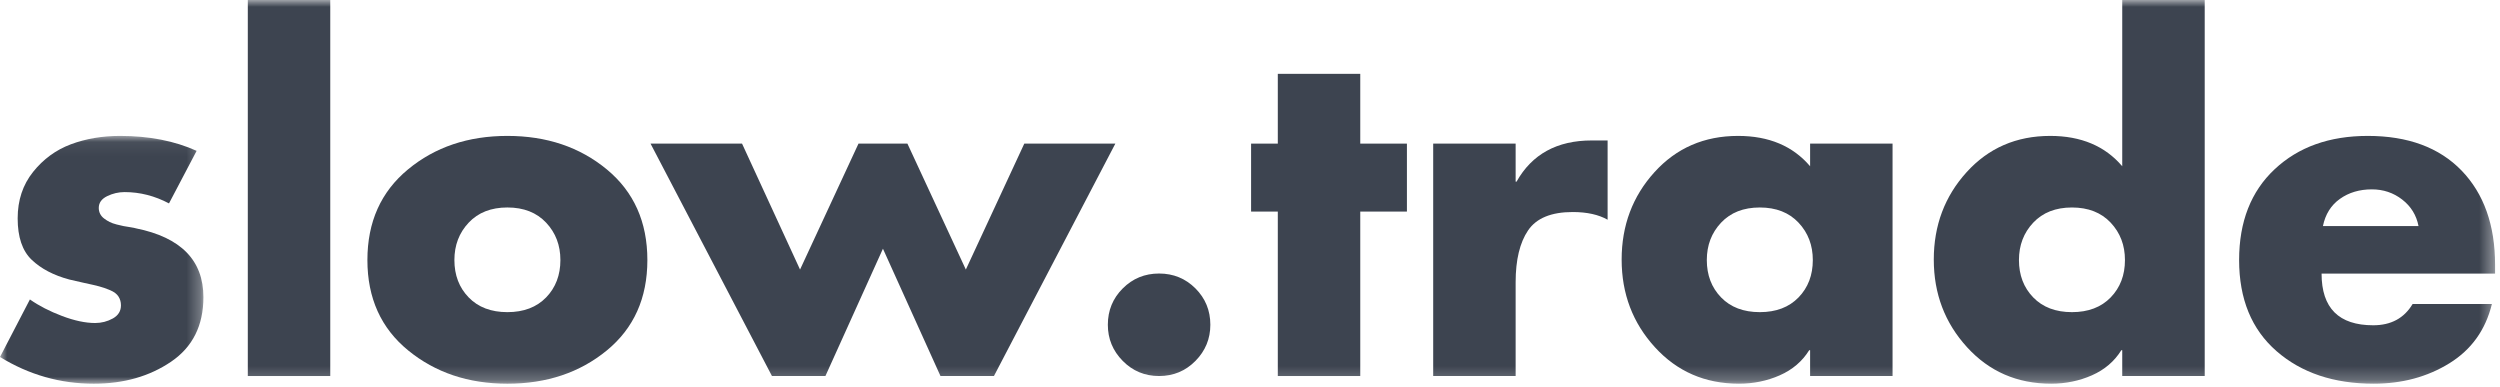 <?xml version="1.0" encoding="UTF-8"?>
<svg width="181px" height="28px" viewBox="0 0 181 28" version="1.1" xmlns="http://www.w3.org/2000/svg" xmlns:xlink="http://www.w3.org/1999/xlink">
    <!-- Generator: Sketch 51.3 (57544) - http://www.bohemiancoding.com/sketch -->
    <title>text</title>
    <desc>Created with Sketch.</desc>
    <defs>
        <polygon id="path-1" points="0 0.059 14.727 0.059 14.727 18 0 18"></polygon>
        <polygon id="path-3" points="0 27.781 180.644 27.781 180.644 0 0 0"></polygon>
    </defs>
    <g id="Page-1" stroke="none" stroke-width="1" fill="none" fill-rule="evenodd">
        <g id="slow-trade-2018-FINAL" transform="translate(-57, -28)">
            <g id="#logo">
                <g id="text" transform="translate(57, 28)">
                    <g id="Group-3" transform="translate(0, 9.781)">
                        <mask id="mask-2" fill="white">
                            <use xlink:href="#path-1"></use>
                        </mask>
                        <g id="Clip-2"></g>
                        <path d="M14.235,1.141 L12.235,4.946 C11.207,4.4 10.135,4.126 9.02,4.126 C8.583,4.126 8.162,4.224 7.757,4.421 C7.352,4.619 7.151,4.903 7.151,5.274 C7.151,5.427 7.183,5.569 7.249,5.701 C7.315,5.831 7.413,5.947 7.544,6.044 C7.675,6.143 7.806,6.225 7.938,6.29 C8.069,6.357 8.238,6.417 8.446,6.471 C8.654,6.526 8.817,6.564 8.938,6.586 C9.057,6.608 9.221,6.635 9.43,6.668 C9.637,6.701 9.775,6.728 9.839,6.75 C13.098,7.406 14.727,9.068 14.727,11.736 C14.727,13.791 13.945,15.349 12.381,16.41 C10.818,17.47 8.955,18 6.79,18 C4.363,18 2.099,17.356 -0,16.065 L2.165,11.899 C2.821,12.359 3.597,12.758 4.494,13.097 C5.39,13.436 6.188,13.605 6.888,13.605 C7.347,13.605 7.774,13.495 8.168,13.277 C8.56,13.059 8.757,12.742 8.757,12.326 C8.757,12.085 8.697,11.872 8.577,11.686 C8.457,11.5 8.255,11.347 7.97,11.227 C7.686,11.107 7.418,11.014 7.167,10.949 C6.916,10.882 6.56,10.8 6.1,10.703 C5.642,10.604 5.281,10.522 5.018,10.456 C3.881,10.151 2.974,9.675 2.297,9.03 C1.618,8.385 1.279,7.384 1.279,6.029 C1.279,4.716 1.651,3.596 2.395,2.666 C3.137,1.738 4.05,1.071 5.133,0.665 C6.216,0.261 7.402,0.059 8.692,0.059 C10.792,0.059 12.638,0.419 14.235,1.141" id="Fill-1" fill="#3D4450" mask="url(#mask-2)"></path>
                    </g>
                    <mask id="mask-4" fill="white">
                        <use xlink:href="#path-3"></use>
                    </mask>
                    <g id="Clip-5"></g>
                    <polygon id="Fill-4" fill="#3D4450" mask="url(#mask-4)" points="17.941 27.224 23.911 27.224 23.911 0 17.941 0"></polygon>
                    <path d="M39.54,16.121 C38.852,15.389 37.916,15.021 36.735,15.021 C35.555,15.021 34.62,15.389 33.932,16.121 C33.242,16.853 32.898,17.756 32.898,18.827 C32.898,19.92 33.242,20.822 33.932,21.533 C34.62,22.243 35.555,22.599 36.735,22.599 C37.916,22.599 38.852,22.243 39.54,21.533 C40.228,20.822 40.573,19.92 40.573,18.827 C40.573,17.756 40.228,16.853 39.54,16.121 M29.536,12.267 C31.492,10.648 33.893,9.84 36.735,9.84 C39.578,9.84 41.978,10.648 43.936,12.267 C45.892,13.885 46.87,16.071 46.87,18.827 C46.87,21.582 45.892,23.763 43.936,25.37 C41.978,26.977 39.578,27.781 36.735,27.781 C33.915,27.781 31.519,26.977 29.552,25.37 C27.584,23.763 26.6,21.582 26.6,18.827 C26.6,16.071 27.579,13.885 29.536,12.267" id="Fill-6" fill="#3D4450" mask="url(#mask-4)"></path>
                    <polygon id="Fill-7" fill="#3D4450" mask="url(#mask-4)" points="53.724 10.398 57.923 19.516 62.155 10.398 65.697 10.398 69.927 19.516 74.159 10.398 80.751 10.398 71.961 27.224 68.091 27.224 63.925 18.007 59.76 27.224 55.89 27.224 47.099 10.398"></polygon>
                    <polygon id="Fill-8" fill="#3D4450" mask="url(#mask-4)" points="98.483 15.318 98.483 27.224 92.513 27.224 92.513 15.318 90.579 15.318 90.579 10.398 92.513 10.398 92.513 5.346 98.483 5.346 98.483 10.398 101.861 10.398 101.861 15.318"></polygon>
                    <path d="M109.732,10.398 L109.732,13.153 L109.798,13.153 C110.914,11.164 112.728,10.169 115.243,10.169 L116.391,10.169 L116.391,15.908 C115.735,15.537 114.893,15.351 113.866,15.351 C112.313,15.351 111.236,15.794 110.634,16.679 C110.033,17.565 109.732,18.817 109.732,20.435 L109.732,27.224 L103.763,27.224 L103.763,10.398 L109.732,10.398 Z" id="Fill-9" fill="#3D4450" mask="url(#mask-4)"></path>
                    <path d="M130.215,16.121 C129.527,15.389 128.592,15.022 127.411,15.022 C126.23,15.022 125.295,15.389 124.607,16.121 C123.918,16.853 123.573,17.756 123.573,18.827 C123.573,19.92 123.918,20.822 124.607,21.533 C125.295,22.243 126.23,22.599 127.411,22.599 C128.592,22.599 129.527,22.243 130.215,21.533 C130.903,20.822 131.248,19.92 131.248,18.827 C131.248,17.756 130.903,16.853 130.215,16.121 Z M137.021,10.397 L137.021,27.224 L131.052,27.224 L131.052,25.354 L130.986,25.354 C130.483,26.163 129.773,26.769 128.854,27.174 C127.936,27.578 126.951,27.78 125.902,27.78 C123.452,27.78 121.425,26.901 119.818,25.141 C118.21,23.381 117.407,21.265 117.407,18.794 C117.407,16.323 118.199,14.213 119.785,12.464 C121.37,10.715 123.387,9.84 125.836,9.84 C128.068,9.84 129.805,10.572 131.052,12.037 L131.052,10.397 L137.021,10.397 Z" id="Fill-10" fill="#3D4450" mask="url(#mask-4)"></path>
                    <path d="M152.814,16.121 C152.126,15.389 151.19,15.022 150.01,15.022 C148.83,15.022 147.894,15.389 147.206,16.121 C146.516,16.853 146.172,17.756 146.172,18.827 C146.172,19.92 146.516,20.822 147.206,21.533 C147.894,22.243 148.83,22.599 150.01,22.599 C151.19,22.599 152.126,22.243 152.814,21.533 C153.503,20.822 153.847,19.92 153.847,18.827 C153.847,17.756 153.503,16.853 152.814,16.121 Z M153.65,27.224 L153.65,25.354 L153.585,25.354 C153.082,26.163 152.371,26.769 151.453,27.174 C150.535,27.578 149.55,27.78 148.502,27.78 C146.052,27.78 144.024,26.901 142.417,25.141 C140.809,23.381 140.006,21.265 140.006,18.794 C140.006,16.323 140.798,14.213 142.384,12.464 C143.969,10.715 145.986,9.84 148.435,9.84 C150.666,9.84 152.405,10.572 153.65,12.037 L153.65,0 L159.621,0 L159.621,27.224 L153.65,27.224 Z" id="Fill-11" fill="#3D4450" mask="url(#mask-4)"></path>
                    <path d="M168.18,16.367 L175.101,16.367 C174.948,15.579 174.554,14.94 173.92,14.448 C173.285,13.956 172.553,13.71 171.723,13.71 C170.826,13.71 170.055,13.939 169.41,14.399 C168.765,14.858 168.355,15.514 168.18,16.367 M180.644,19.187 L180.644,19.81 L168.082,19.81 C168.082,22.304 169.328,23.55 171.822,23.55 C173.111,23.55 174.062,23.036 174.674,22.008 L180.414,22.008 C179.955,23.888 178.927,25.32 177.331,26.305 C175.735,27.289 173.909,27.78 171.854,27.78 C168.967,27.78 166.622,26.994 164.818,25.42 C163.014,23.845 162.112,21.647 162.112,18.827 C162.112,16.05 162.971,13.857 164.688,12.25 C166.404,10.642 168.651,9.84 171.427,9.84 C174.335,9.84 176.598,10.677 178.217,12.348 C179.834,14.021 180.644,16.301 180.644,19.187" id="Fill-12" fill="#3D4450" mask="url(#mask-4)"></path>
                    <path d="M81.287,20.882 C82.005,20.163 82.883,19.803 83.918,19.803 C84.954,19.803 85.831,20.163 86.551,20.882 C87.268,21.601 87.629,22.479 87.629,23.514 C87.629,24.528 87.268,25.401 86.551,26.13 C85.831,26.859 84.954,27.224 83.918,27.224 C82.883,27.224 82.005,26.859 81.287,26.13 C80.567,25.401 80.208,24.528 80.208,23.514 C80.208,22.479 80.567,21.601 81.287,20.882" id="Fill-13" fill="#3D4450" mask="url(#mask-4)"></path>
                </g>
            </g>
        </g>
    </g>
</svg>